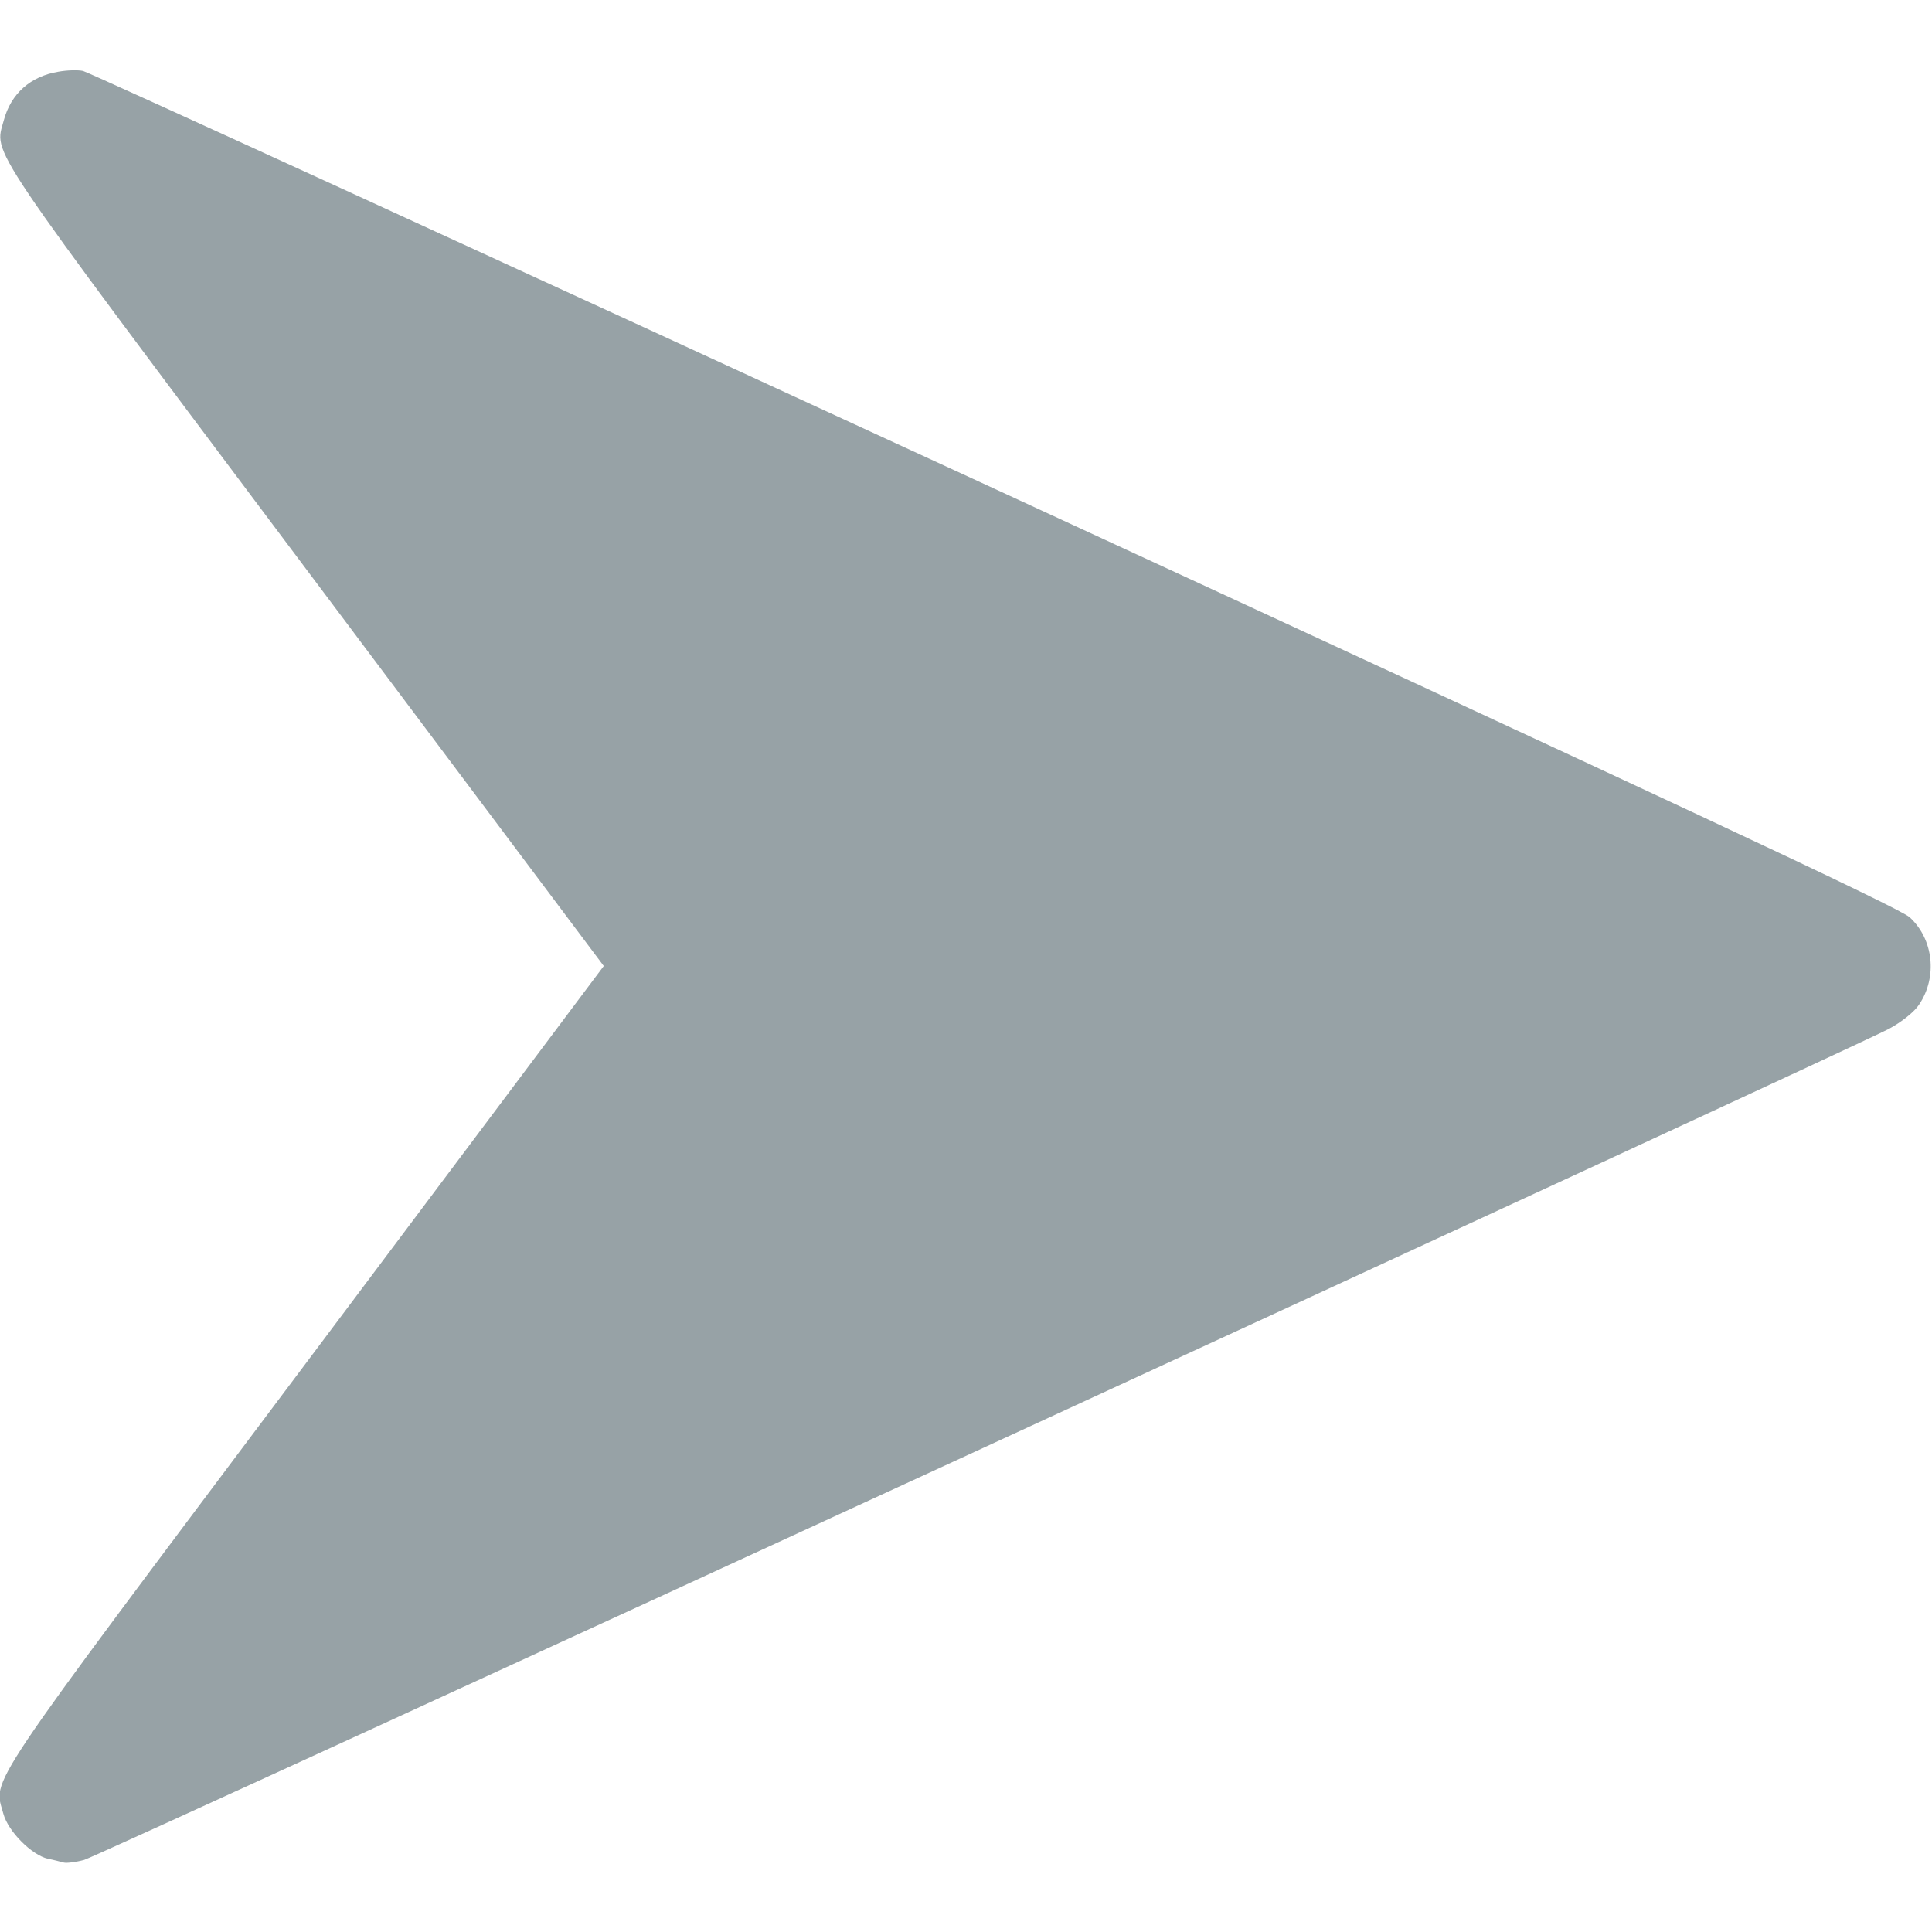 <?xml version="1.0" standalone="no"?>
<!DOCTYPE svg PUBLIC "-//W3C//DTD SVG 20010904//EN"
 "http://www.w3.org/TR/2001/REC-SVG-20010904/DTD/svg10.dtd">
<svg version="1.0" xmlns="http://www.w3.org/2000/svg"
 width="512pt" height="512pt" viewBox="0 0 512 512"
 preserveAspectRatio="xMidYMid meet">

<g transform="translate(0,512) scale(0.1,-0.1)"
fill="#97a2a6" stroke="none">
<path d="M155 4930 c-74 -12 -126 -58 -145 -129 -25 -93 -61 -39 796 -1182
l794 -1059 -794 -1059 c-865 -1153 -823 -1091 -797 -1188 13 -47 75 -109 118
-119 16 -3 34 -8 42 -10 7 -2 32 1 54 7 40 11 4666 2142 4782 2202 34 18 69
46 81 65 49 73 38 173 -25 231 -27 25 -645 314 -2426 1136 -1314 606 -2401
1104 -2415 1107 -14 3 -43 2 -65 -2z"/>
</g>
</svg>
